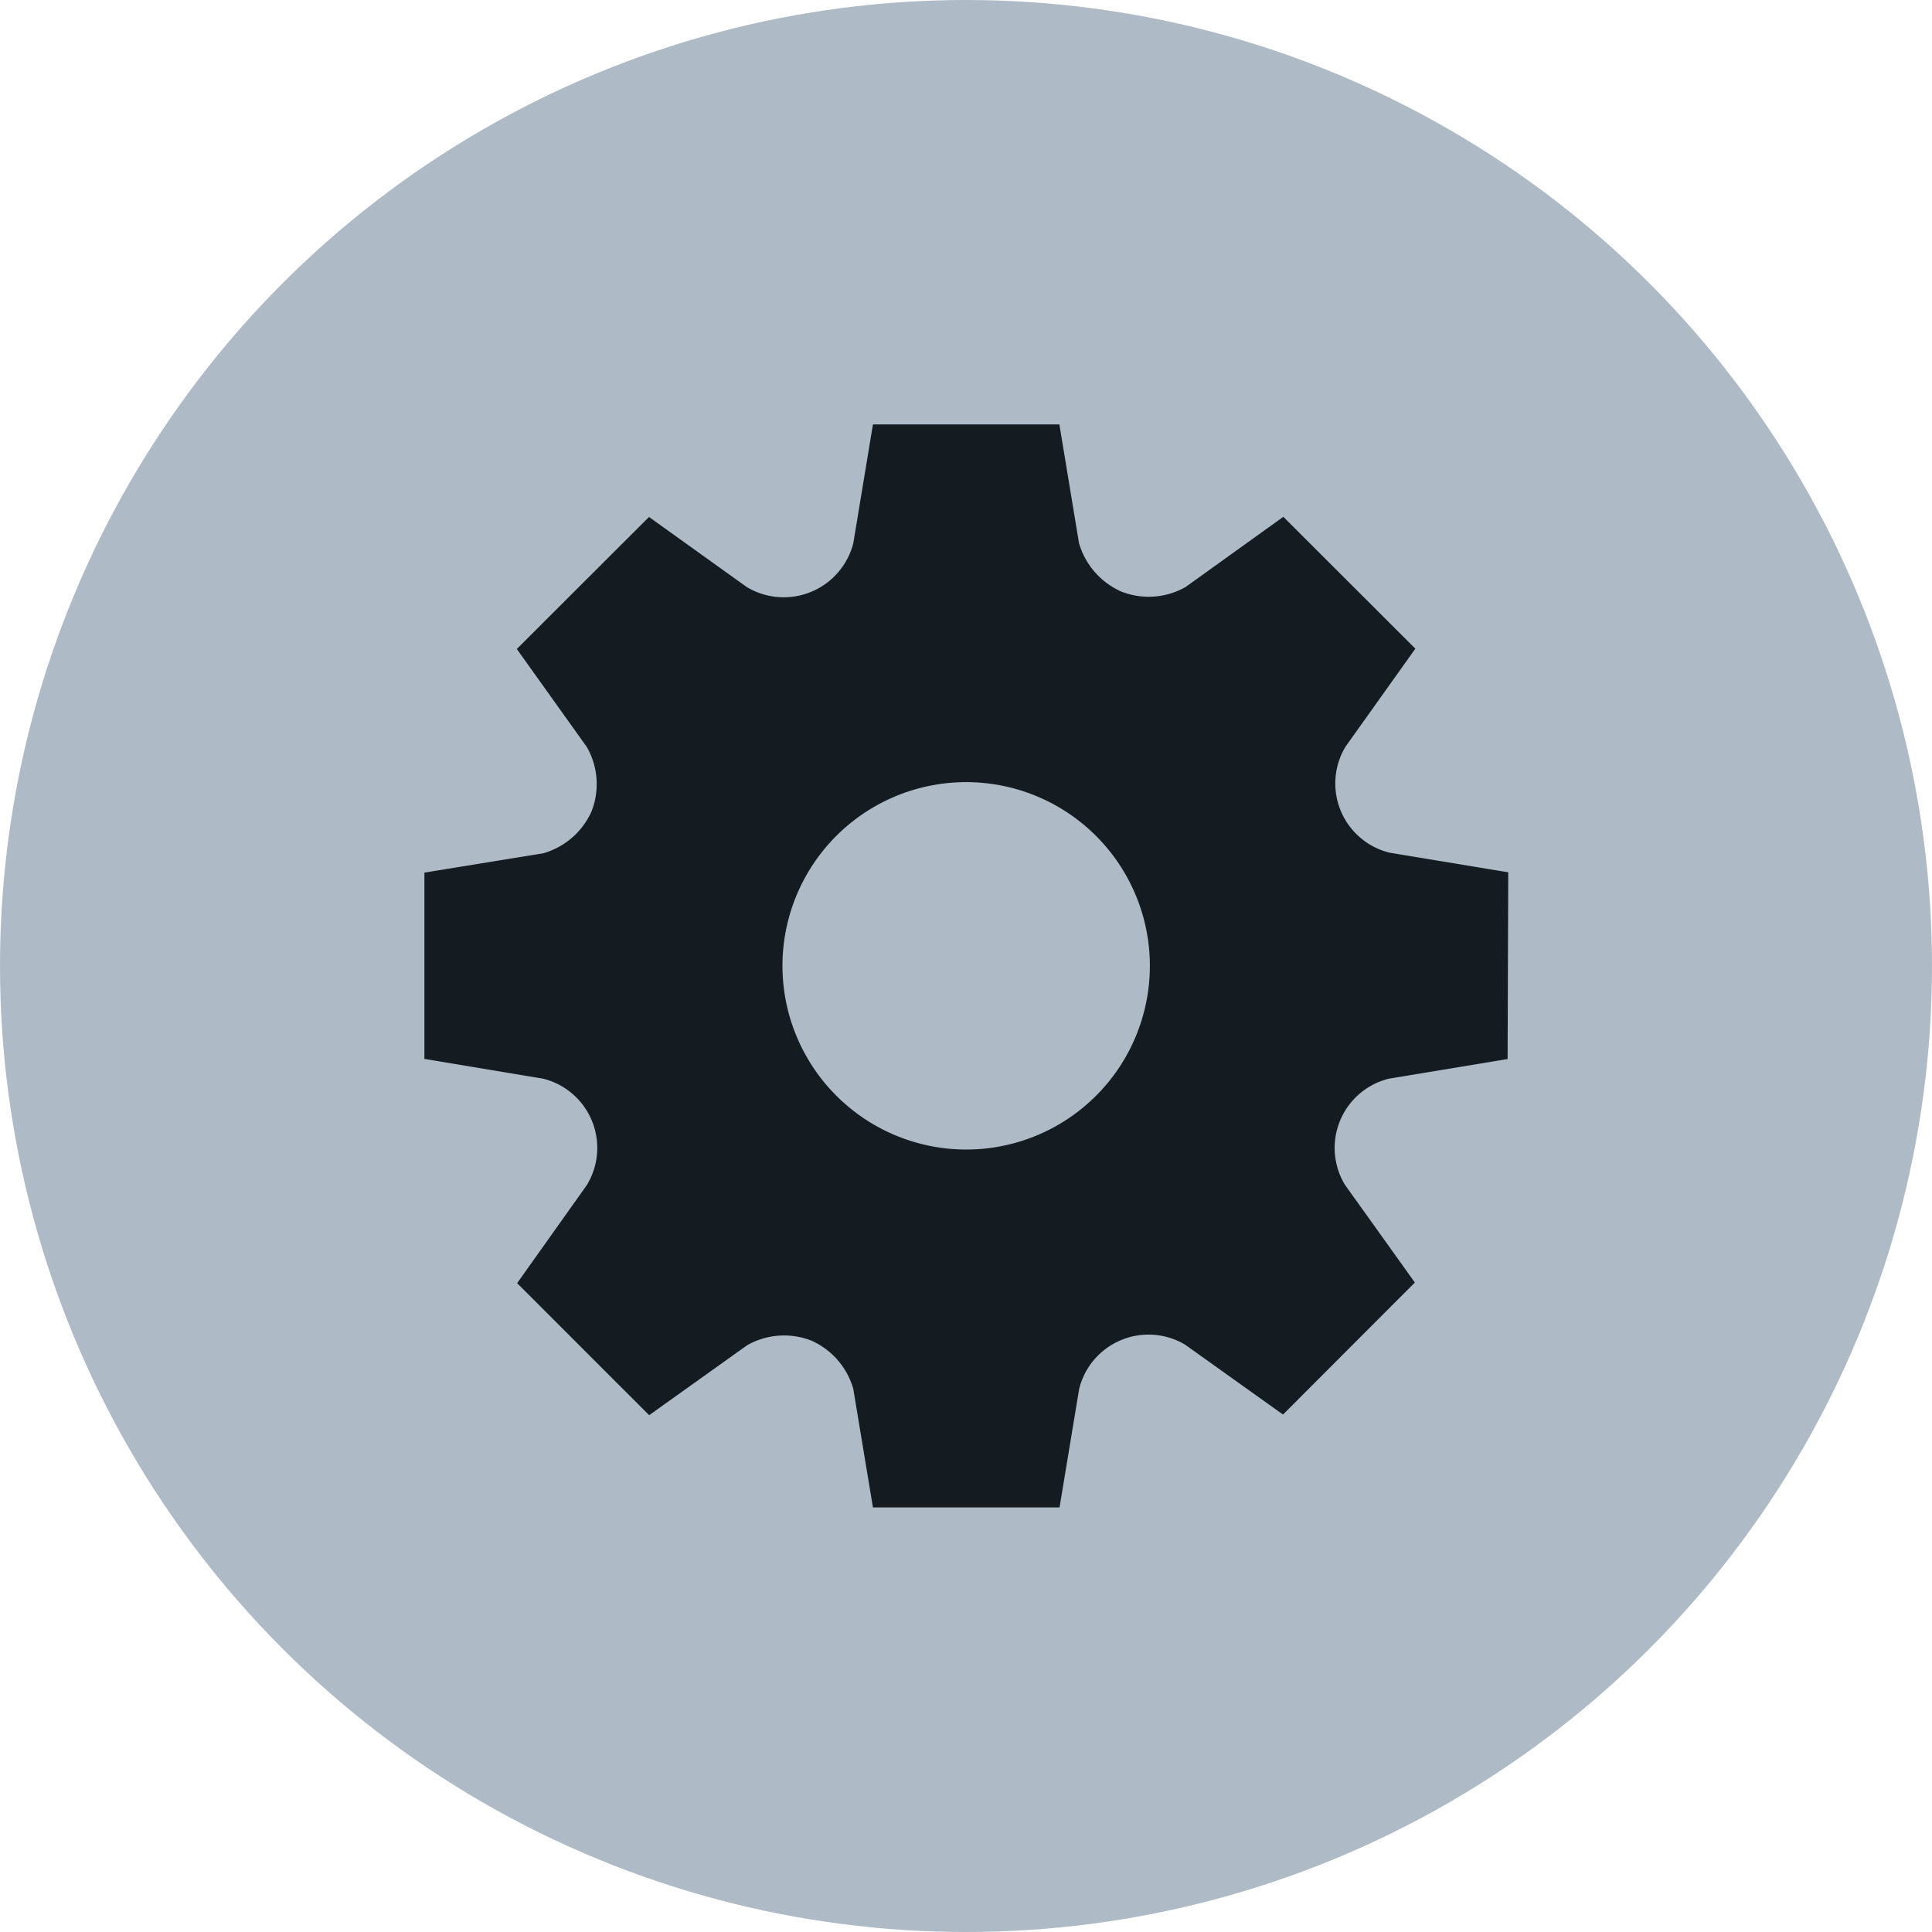 <svg xmlns="http://www.w3.org/2000/svg" width="12" height="12" viewBox="0 0 12 12"><g id="b6d4fdbe-09ed-4bbb-8d83-a7387c5ba80f" data-name="below"><circle cx="6" cy="6" r="6" style="fill:#aebbc7"/></g><g id="e85061f5-ef34-46e4-8877-ded5879229ae" data-name="illustration"><path d="M9.364,6.578,8.626,6.7a.443.443,0,0,0-.273.658l.435.608-.819.82-.608-.434a.444.444,0,0,0-.658.274l-.122.737H5.422L5.3,8.627a.469.469,0,0,0-.26-.3.464.464,0,0,0-.4.029l-.608.434-.82-.82.432-.608A.443.443,0,0,0,3.374,6.7l-.738-.123V5.42L3.374,5.3a.47.47,0,0,0,.3-.26.463.463,0,0,0-.029-.4l-.435-.609.821-.82.607.435A.446.446,0,0,0,5.3,3.374l.122-.738H6.58l.122.738a.473.473,0,0,0,.262.3.464.464,0,0,0,.4-.028l.607-.436.82.819-.434.609a.443.443,0,0,0,.273.658l.738.122ZM4.86,6A1.141,1.141,0,1,1,6,7.14,1.142,1.142,0,0,1,4.86,6Z" style="fill:#141b21;fill-rule:evenodd"/></g></svg>
